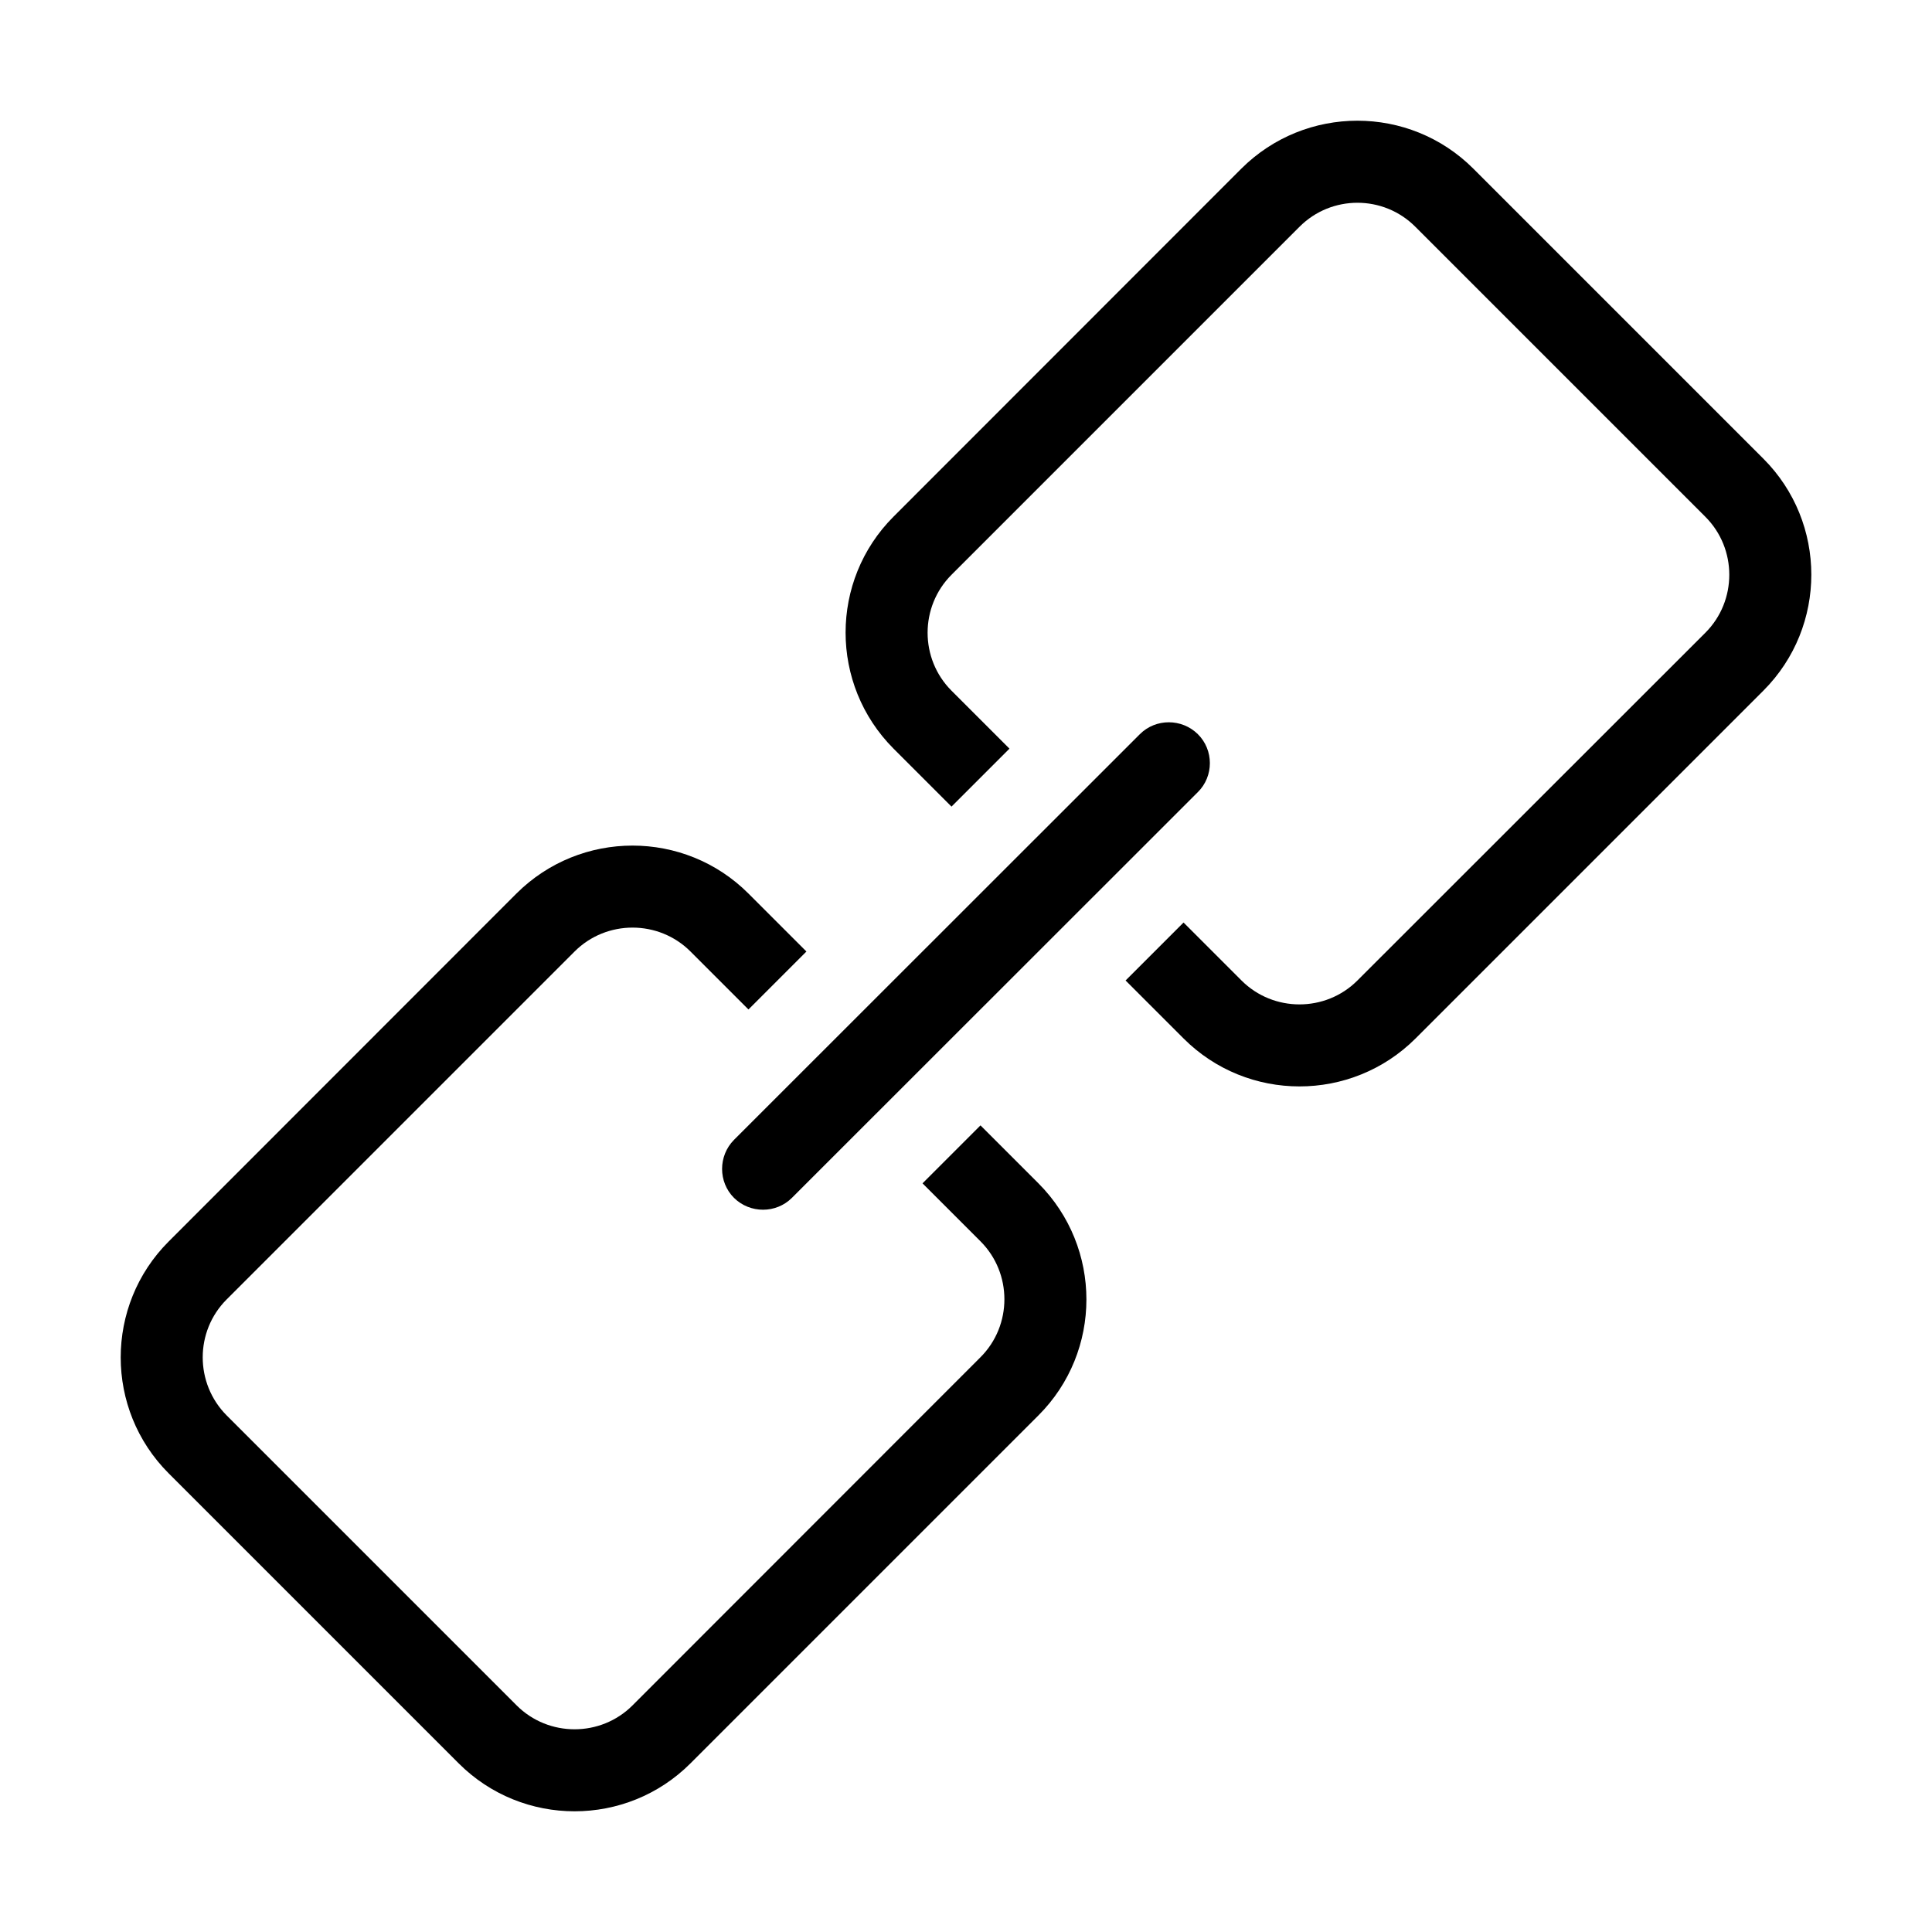 <svg xmlns="http://www.w3.org/2000/svg" xmlns:xlink="http://www.w3.org/1999/xlink" width="128" height="128" class="icon" p-id="17024" t="1653104641144" version="1.1" viewBox="0 0 1024 1024"><defs><style type="text/css">@font-face{font-family:feedback-iconfont;src:url(//at.alicdn.com/t/font_1031158_u69w8yhxdu.woff2?t=1630033759944) format(&quot;woff2&quot;),url(//at.alicdn.com/t/font_1031158_u69w8yhxdu.woff?t=1630033759944) format(&quot;woff&quot;),url(//at.alicdn.com/t/font_1031158_u69w8yhxdu.ttf?t=1630033759944) format(&quot;truetype&quot;)}</style></defs><path d="M389.018 634.88c8.499 8.397 22.323 8.397 30.72 0L634.88 419.84c8.499-8.397 8.499-22.323 0-30.72-8.499-8.397-22.323-8.397-30.72 0L389.018 604.16C380.621 612.659 380.621 626.483 389.018 634.88z" p-id="17025"/><path d="M934.605 243.098 780.902 89.395c-33.894-33.894-88.986-33.894-122.982 0L473.6 273.818c-33.894 33.894-33.894 88.986 0 122.982l30.72 30.72 30.72-30.72-30.72-30.72c-16.896-16.896-16.896-44.544 0-61.44l184.422-184.422c16.896-16.998 44.544-16.998 61.44 0l153.702 153.702c16.896 16.896 16.896 44.544 0 61.44L719.462 519.68c-16.896 16.896-44.544 16.896-61.44 0l-30.72-30.72-30.72 30.72 30.72 30.72c33.894 33.894 88.986 33.894 122.982 0l184.422-184.422C968.499 332.083 968.499 276.992 934.605 243.098z" p-id="17026"/><path d="M519.68 596.48l-30.72 30.72 30.72 30.72c16.896 16.896 16.896 44.544 0 61.44L335.258 903.885c-16.896 16.896-44.544 16.896-61.44 0L120.115 750.182c-16.896-16.998-16.896-44.544 0-61.44l184.422-184.422c16.896-16.896 44.544-16.896 61.44 0l30.72 30.72 30.72-30.72-30.72-30.72c-33.894-33.894-88.986-33.894-122.982 0L89.395 658.022c-33.894 33.894-33.894 88.986 0 122.88l153.702 153.702c33.894 33.894 88.986 33.894 122.88 0l184.422-184.422c33.894-33.894 33.894-88.986 0-122.982L519.68 596.48z" p-id="17027"/></svg>